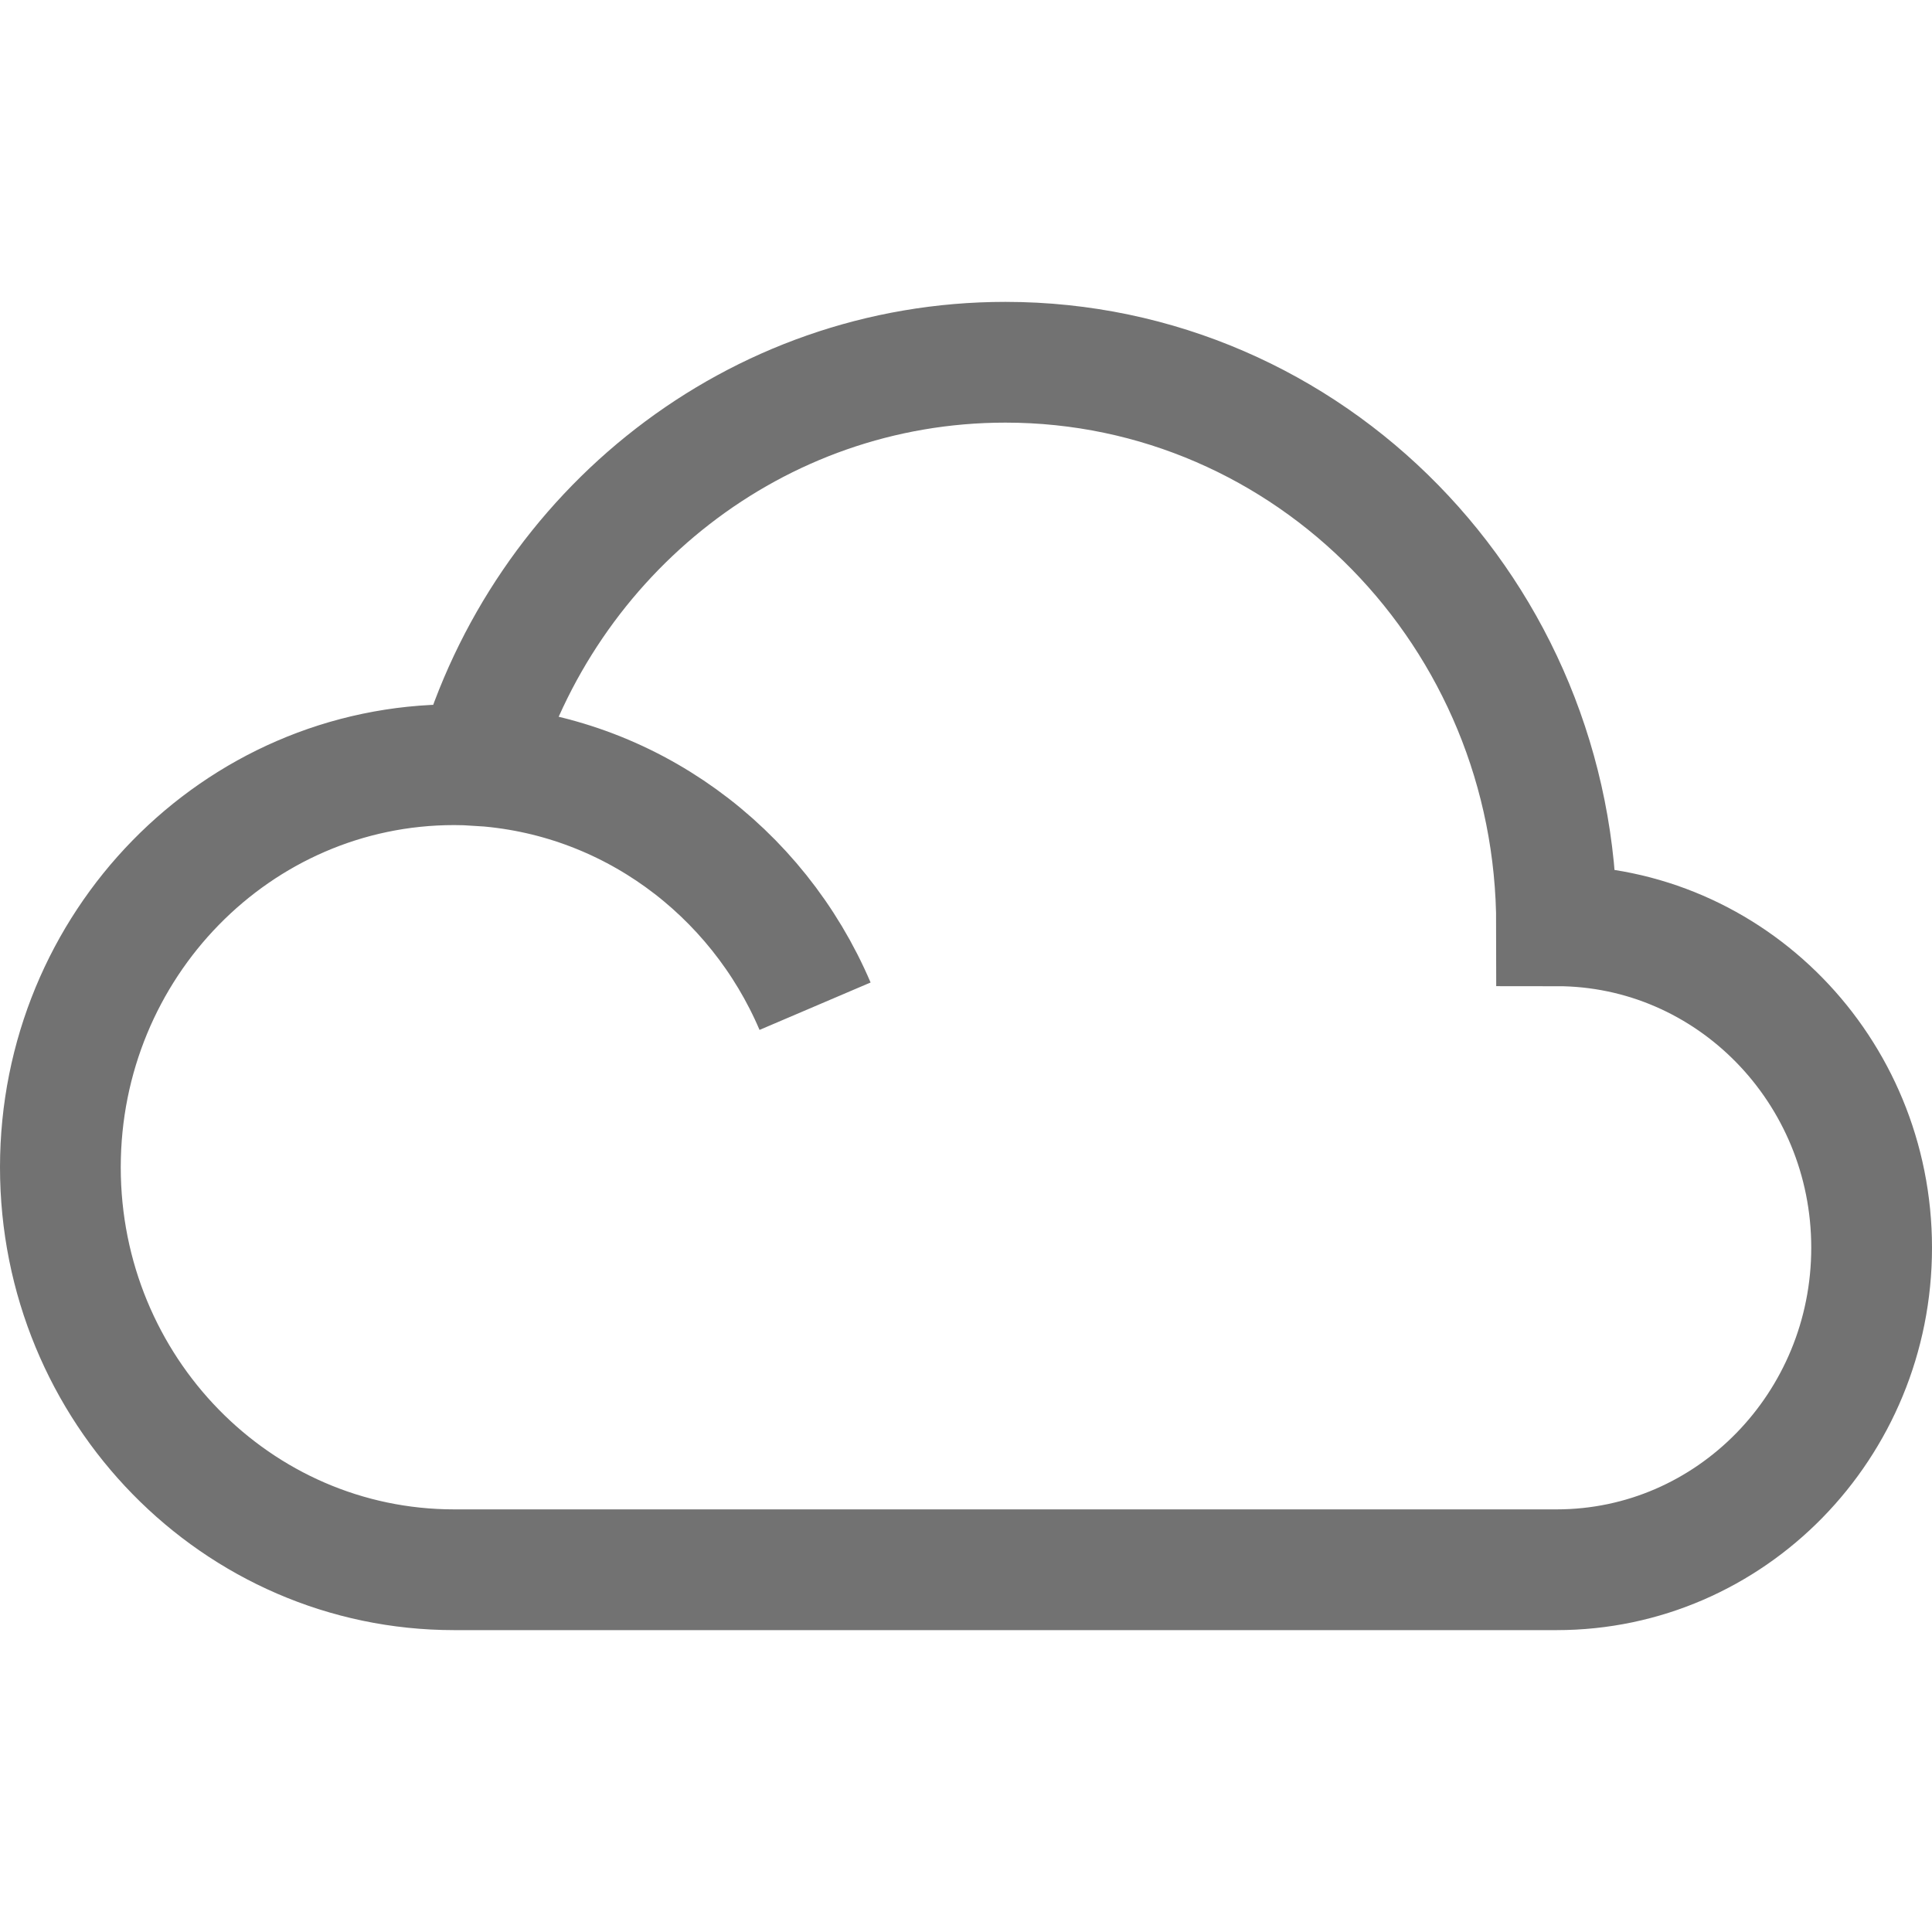 <svg width="16" height="16" viewBox="0 0 16 16" fill="none" xmlns="http://www.w3.org/2000/svg">
<path d="M3.948 6.339C4.508 4.408 6.256 3 8.326 3C10.847 3 12.891 5.089 12.891 7.667C14.332 7.667 15.5 8.861 15.5 10.333C15.5 11.806 14.332 13 12.891 13H3.761C1.96 13 0.5 11.508 0.5 9.667C0.5 7.826 1.96 6.333 3.761 6.333C3.824 6.333 3.886 6.335 3.948 6.339ZM3.948 6.339C5.205 6.412 6.271 7.211 6.75 8.333" stroke="#727272"/>
</svg>
